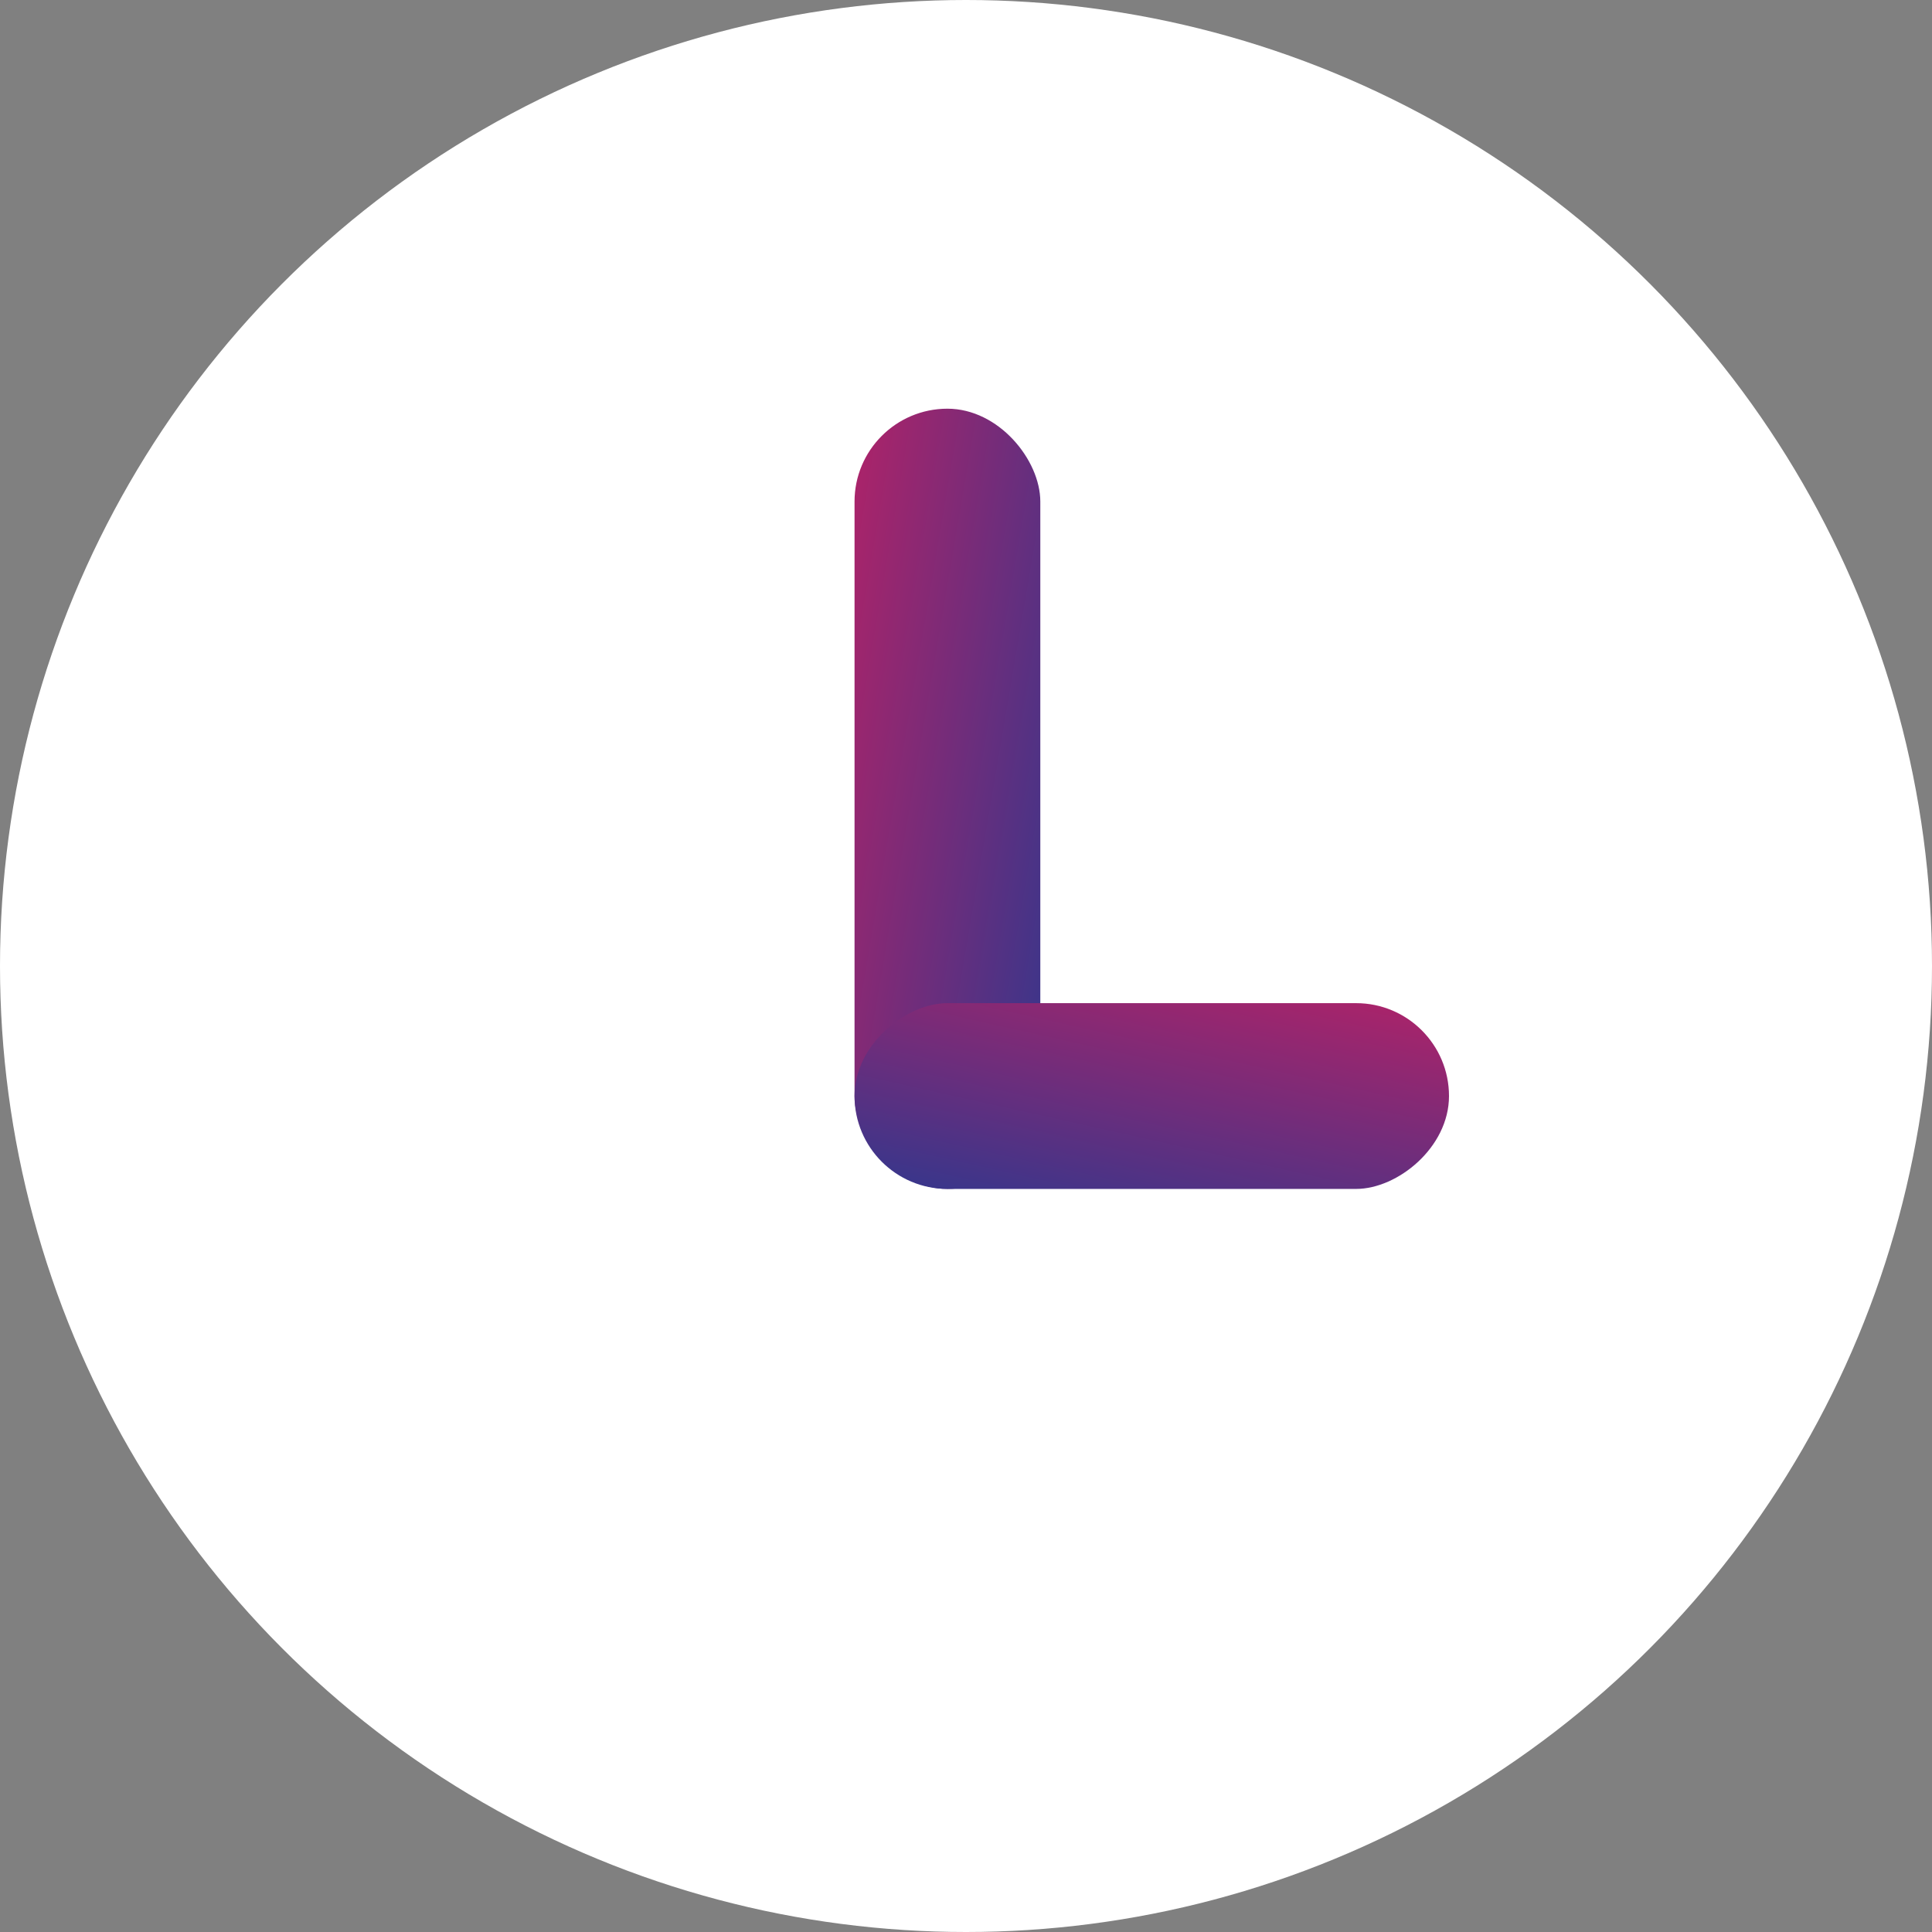 <svg width="52" height="52" viewBox="0 0 52 52" fill="none" xmlns="http://www.w3.org/2000/svg">
<rect x="0" y="0" width="52" height="52" fill="#808080" stroke="none"/>
<circle cx="26" cy="26" r="26" fill="white"/>
<rect x="23" y="11" width="5" height="21" rx="2.5" fill="url(#paint0_linear_100_934)"/>
<rect x="39" y="27" width="5" height="16" rx="2.5" transform="rotate(90 39 27)" fill="url(#paint1_linear_100_934)"/>
<defs>
<linearGradient id="paint0_linear_100_934" x1="21.915" y1="-0.156" x2="33.703" y2="1.843" gradientUnits="userSpaceOnUse">
<stop stop-color="#D91C5C"/>
<stop offset="1" stop-color="#2B388F"/>
</linearGradient>
<linearGradient id="paint1_linear_100_934" x1="37.914" y1="18.5" x2="49.469" y2="21.072" gradientUnits="userSpaceOnUse">
<stop stop-color="#D91C5C"/>
<stop offset="1" stop-color="#2B388F"/>
</linearGradient>
</defs>
</svg>
